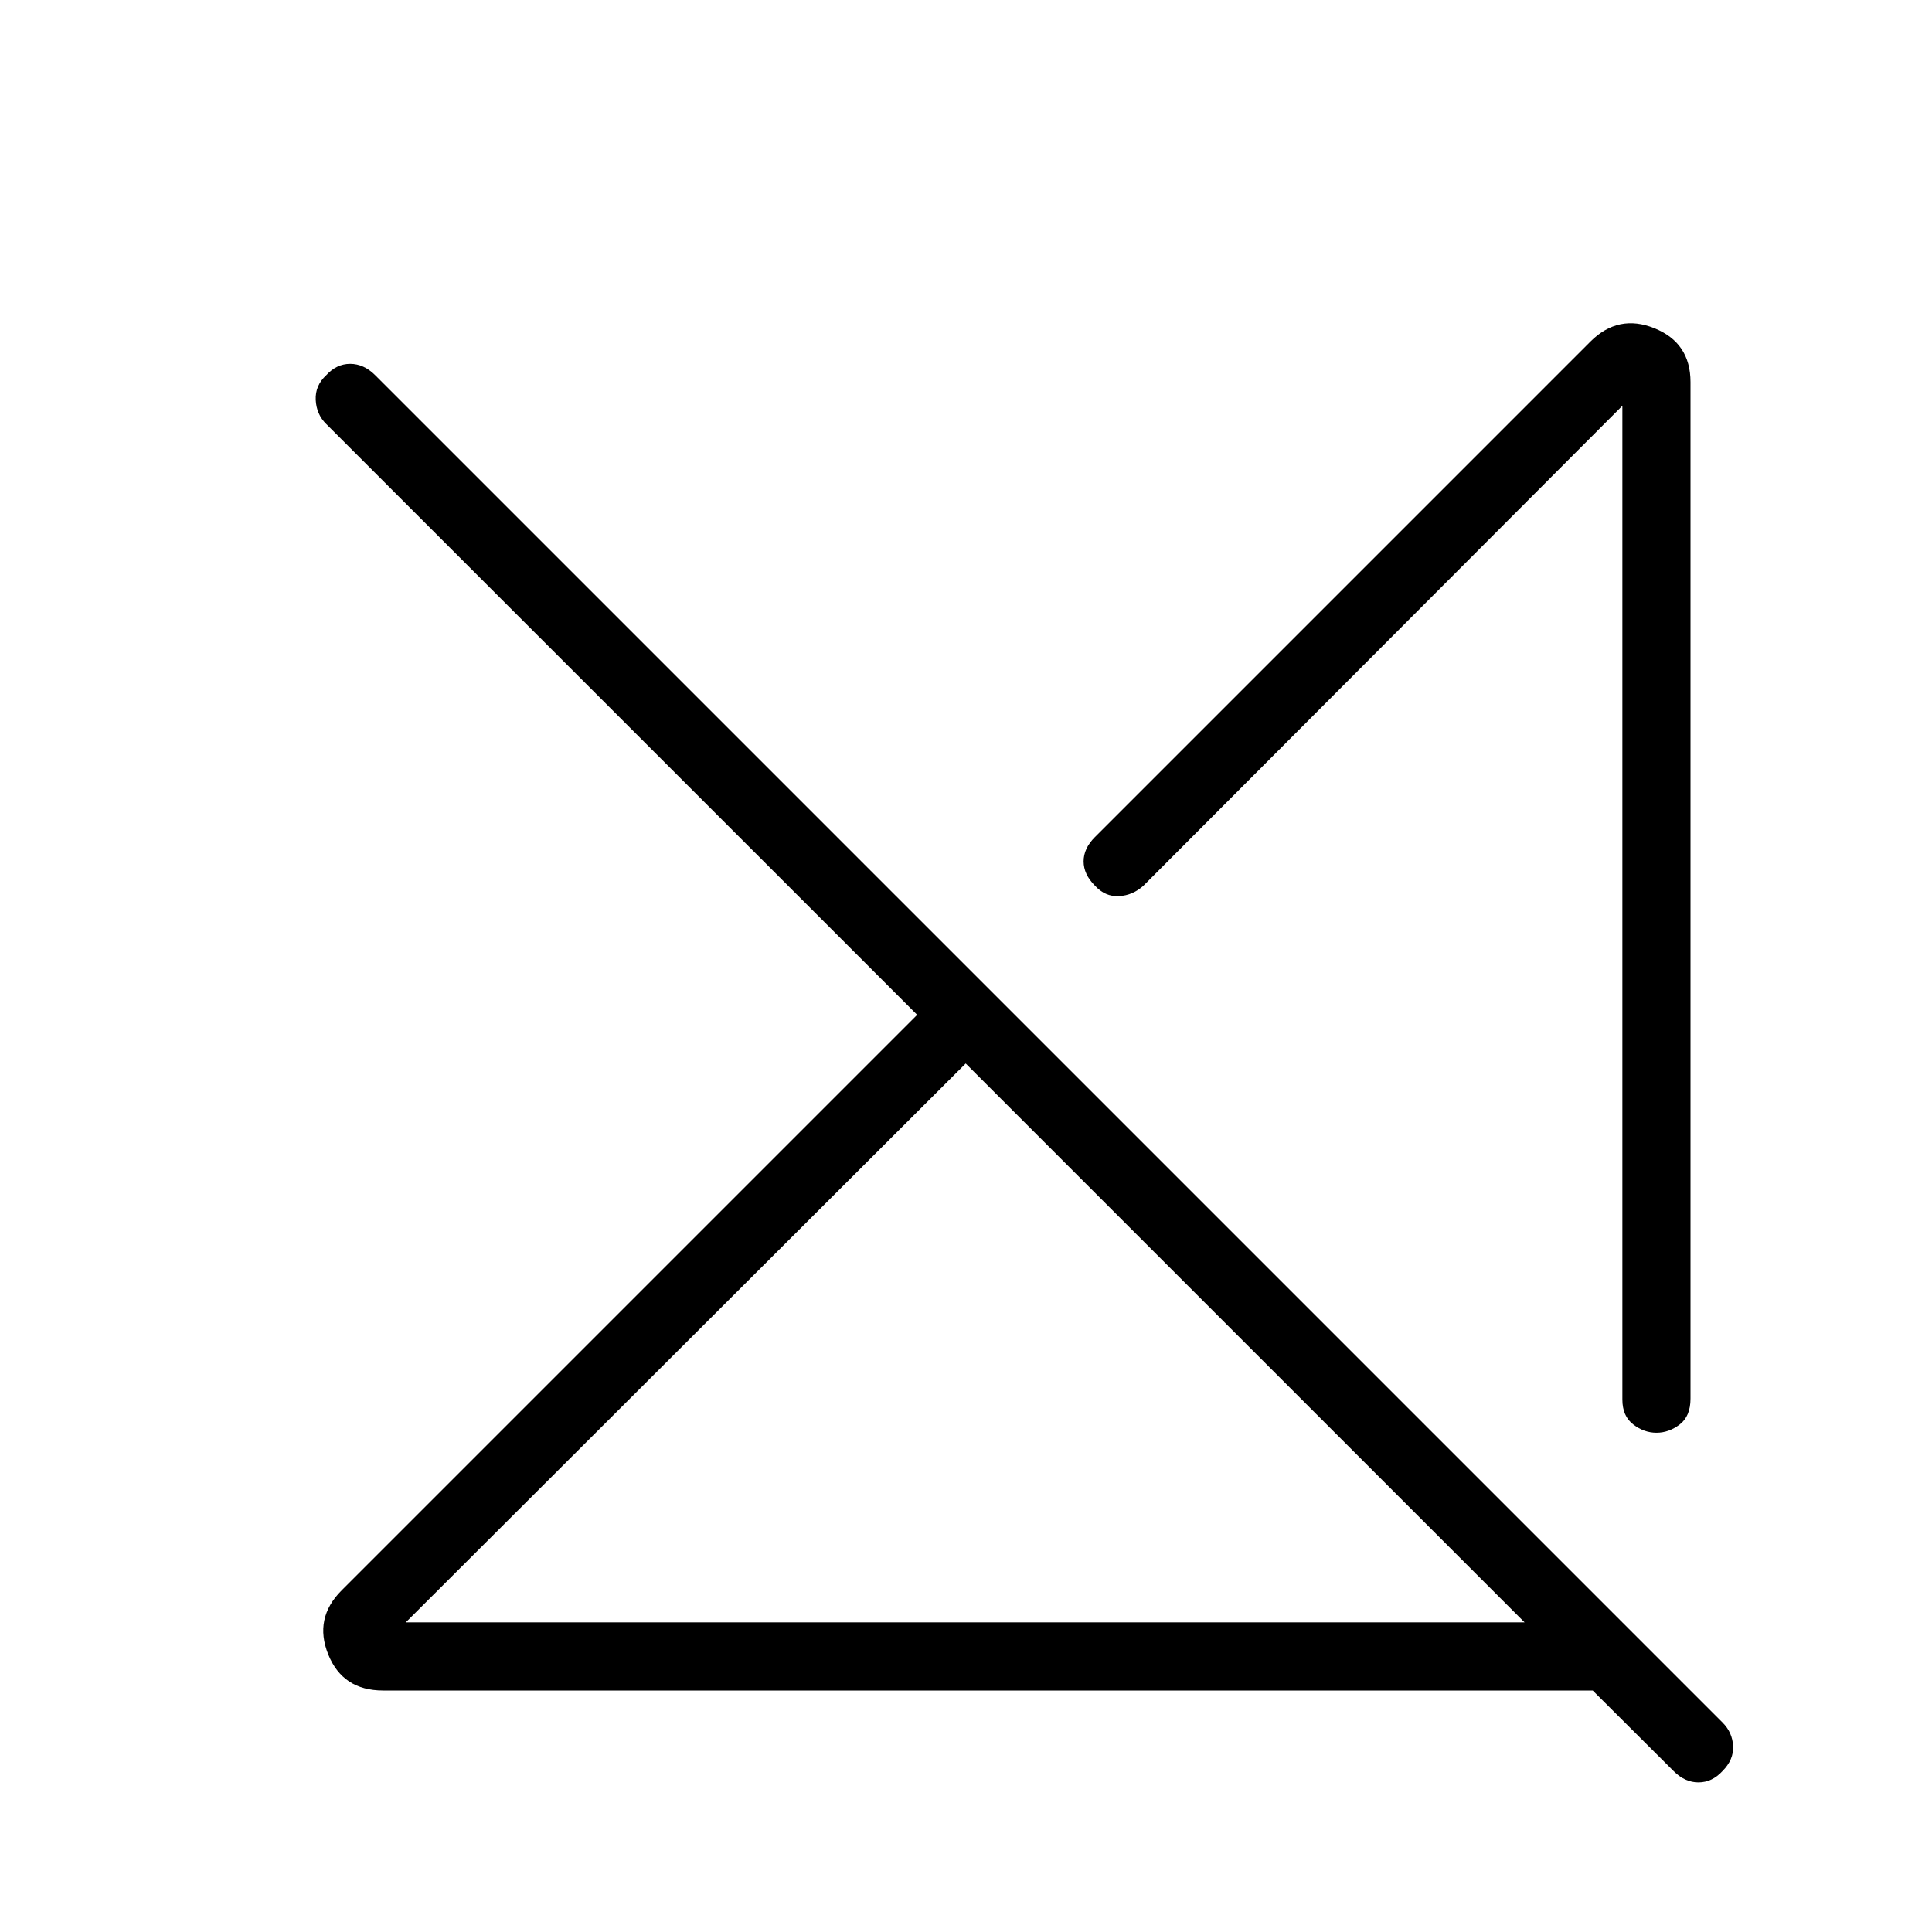 <svg xmlns="http://www.w3.org/2000/svg" height="40" viewBox="0 -960 960 960" width="40"><path d="M201.62-153.85h555.94L479.85-431.56 201.62-153.85ZM190.33-120q-20.02 0-27.24-17.94-7.22-17.93 6.65-31.8l286-286L162.1-749.31q-4.87-4.79-5.22-11.96-.34-7.17 5.22-12.29 5.13-5.65 11.91-5.65t12.43 5.65l669.51 669.51q4.87 4.87 5.22 11.67.34 6.79-5.3 12.43-5.13 5.57-11.87 5.6-6.74.04-12.38-5.6L791.41-120H190.33ZM840-770.18V-265q0 8.72-5.37 12.82t-11.55 4.1q-6.18 0-11.55-4.14-5.38-4.14-5.38-12.34v-493.82L568.18-519.9q-5.31 4.8-12.14 5.18-6.84.39-11.96-5.18-5.64-5.64-5.64-12.09t5.64-12.09l246.18-246.18q13.87-13.87 31.8-6.65Q840-789.69 840-770.18ZM681.26-382.95Zm-62.44 90.13Z"/></svg>